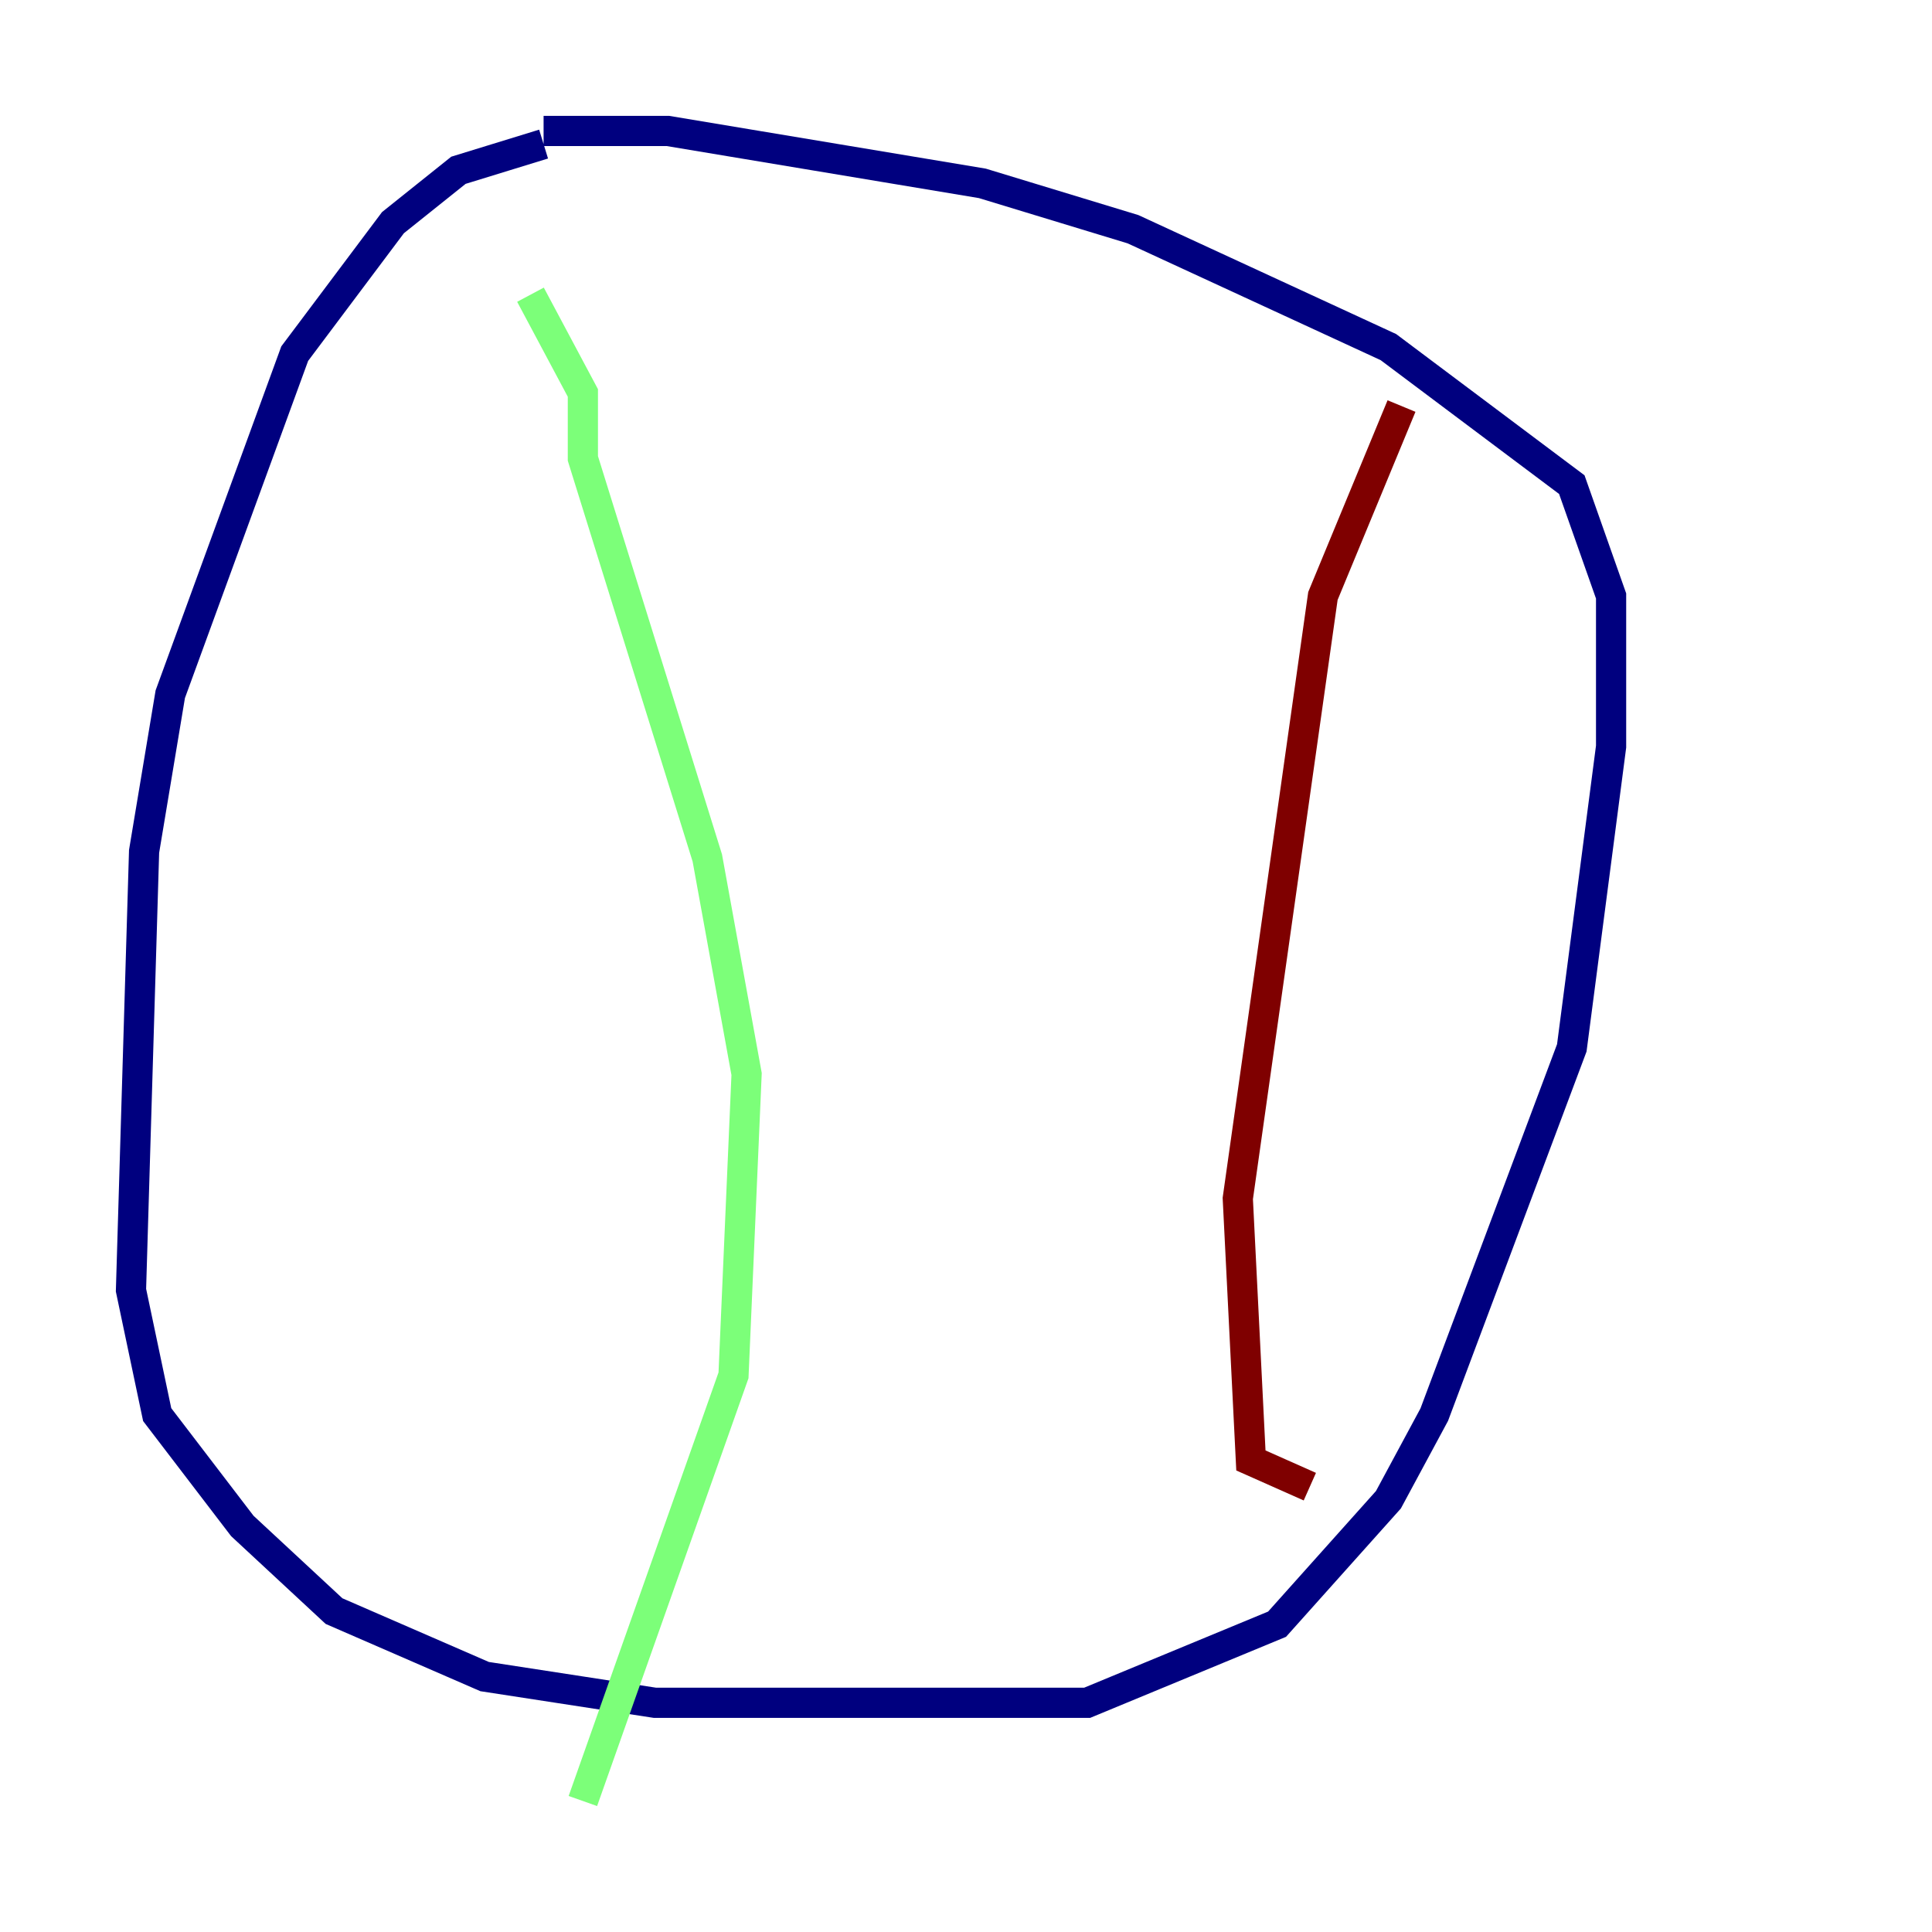 <?xml version="1.0" encoding="utf-8" ?>
<svg baseProfile="tiny" height="128" version="1.2" viewBox="0,0,128,128" width="128" xmlns="http://www.w3.org/2000/svg" xmlns:ev="http://www.w3.org/2001/xml-events" xmlns:xlink="http://www.w3.org/1999/xlink"><defs /><polyline fill="none" points="36.014,9.546 30.373,11.281 26.034,14.752 19.525,23.43 11.281,45.993 9.546,56.407 8.678,85.478 10.414,93.722 16.054,101.098 22.129,106.739 32.108,111.078 43.39,112.814 72.027,112.814 84.61,107.607 91.986,99.363 95.024,93.722 104.136,69.424 106.739,49.464 106.739,39.485 104.136,32.108 91.986,22.997 75.064,15.186 65.085,12.149 44.258,8.678 36.014,8.678" stroke="#00007f" stroke-width="2" /><polyline fill="none" points="35.146,19.525 38.617,26.034 38.617,30.373 46.861,56.841 49.464,71.159 48.597,91.119 38.617,119.322" stroke="#7cff79" stroke-width="2" /><polyline fill="none" points="92.854,26.902 87.647,39.485 82.007,79.403 82.875,96.759 86.78,98.495" stroke="#7f0000" stroke-width="2" /></svg>